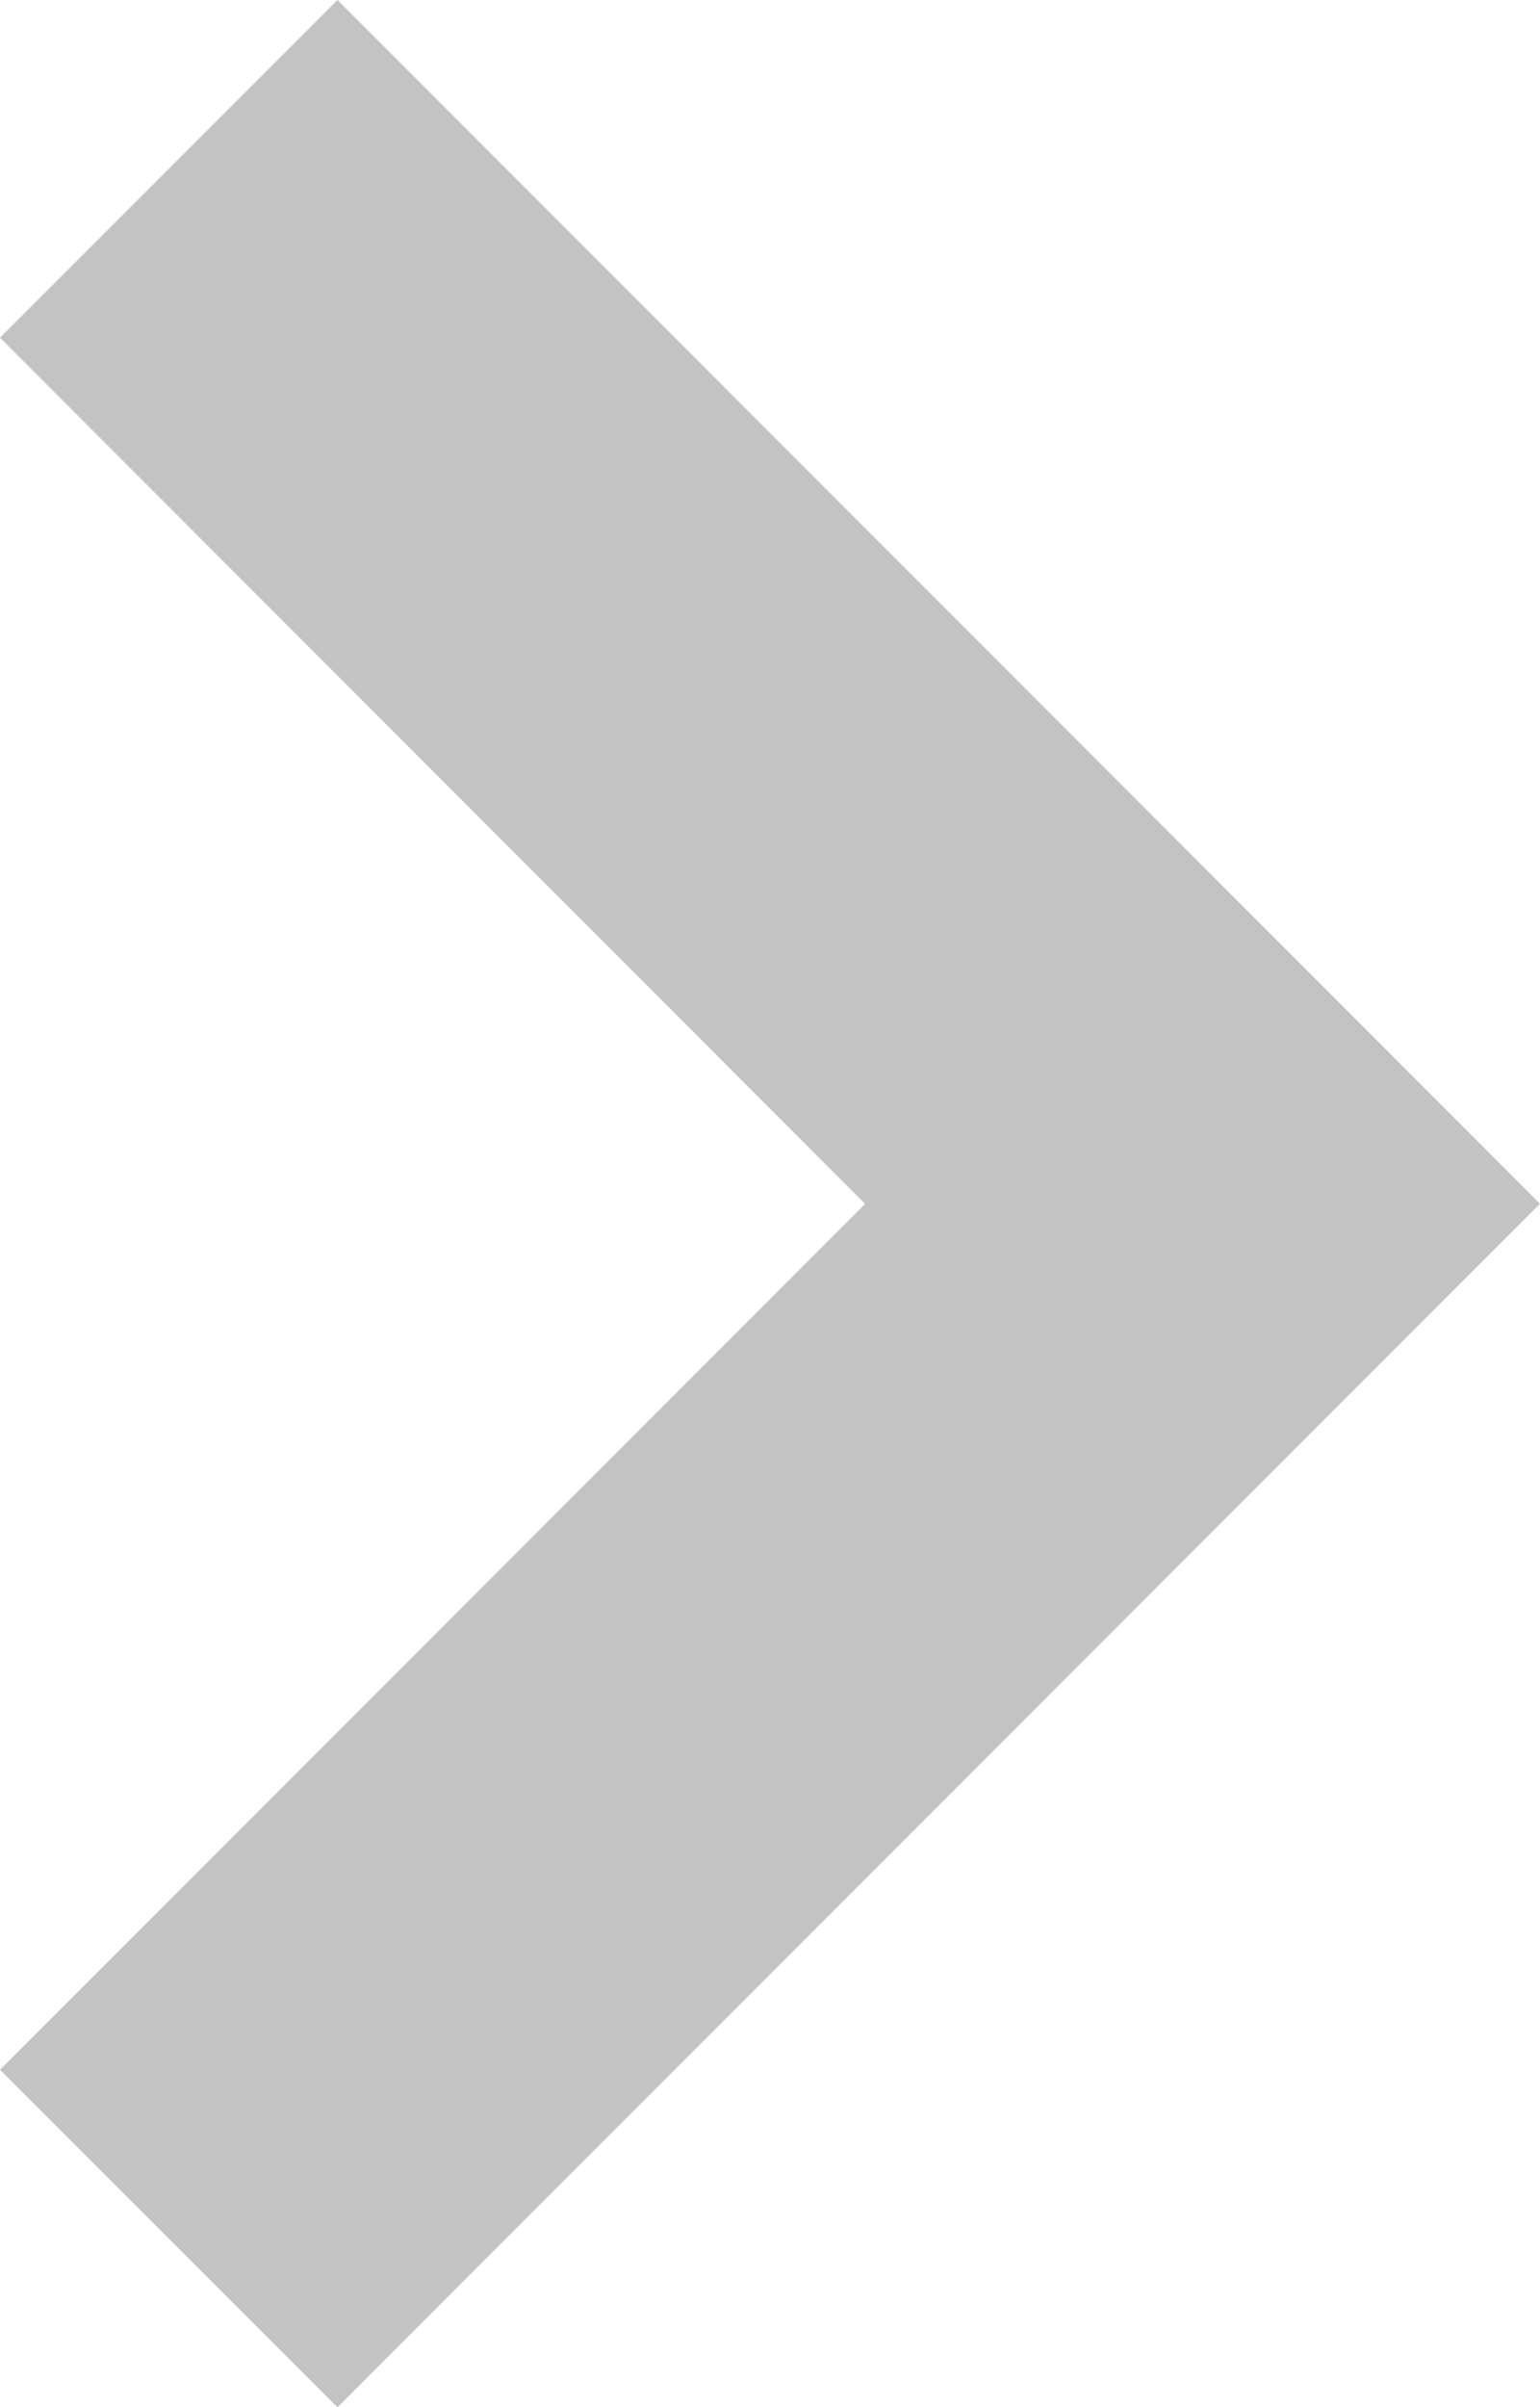 <svg xmlns="http://www.w3.org/2000/svg" width="14" height="21.865" viewBox="0 0 14 21.865">
  <path id="パス_1702" data-name="パス 1702" d="M92.084,3.067,95.152,0l10.932,10.933L95.152,21.865,92.084,18.8l7.865-7.865Z" transform="translate(-92.084)" fill="#c3c3c3"/>
</svg>
